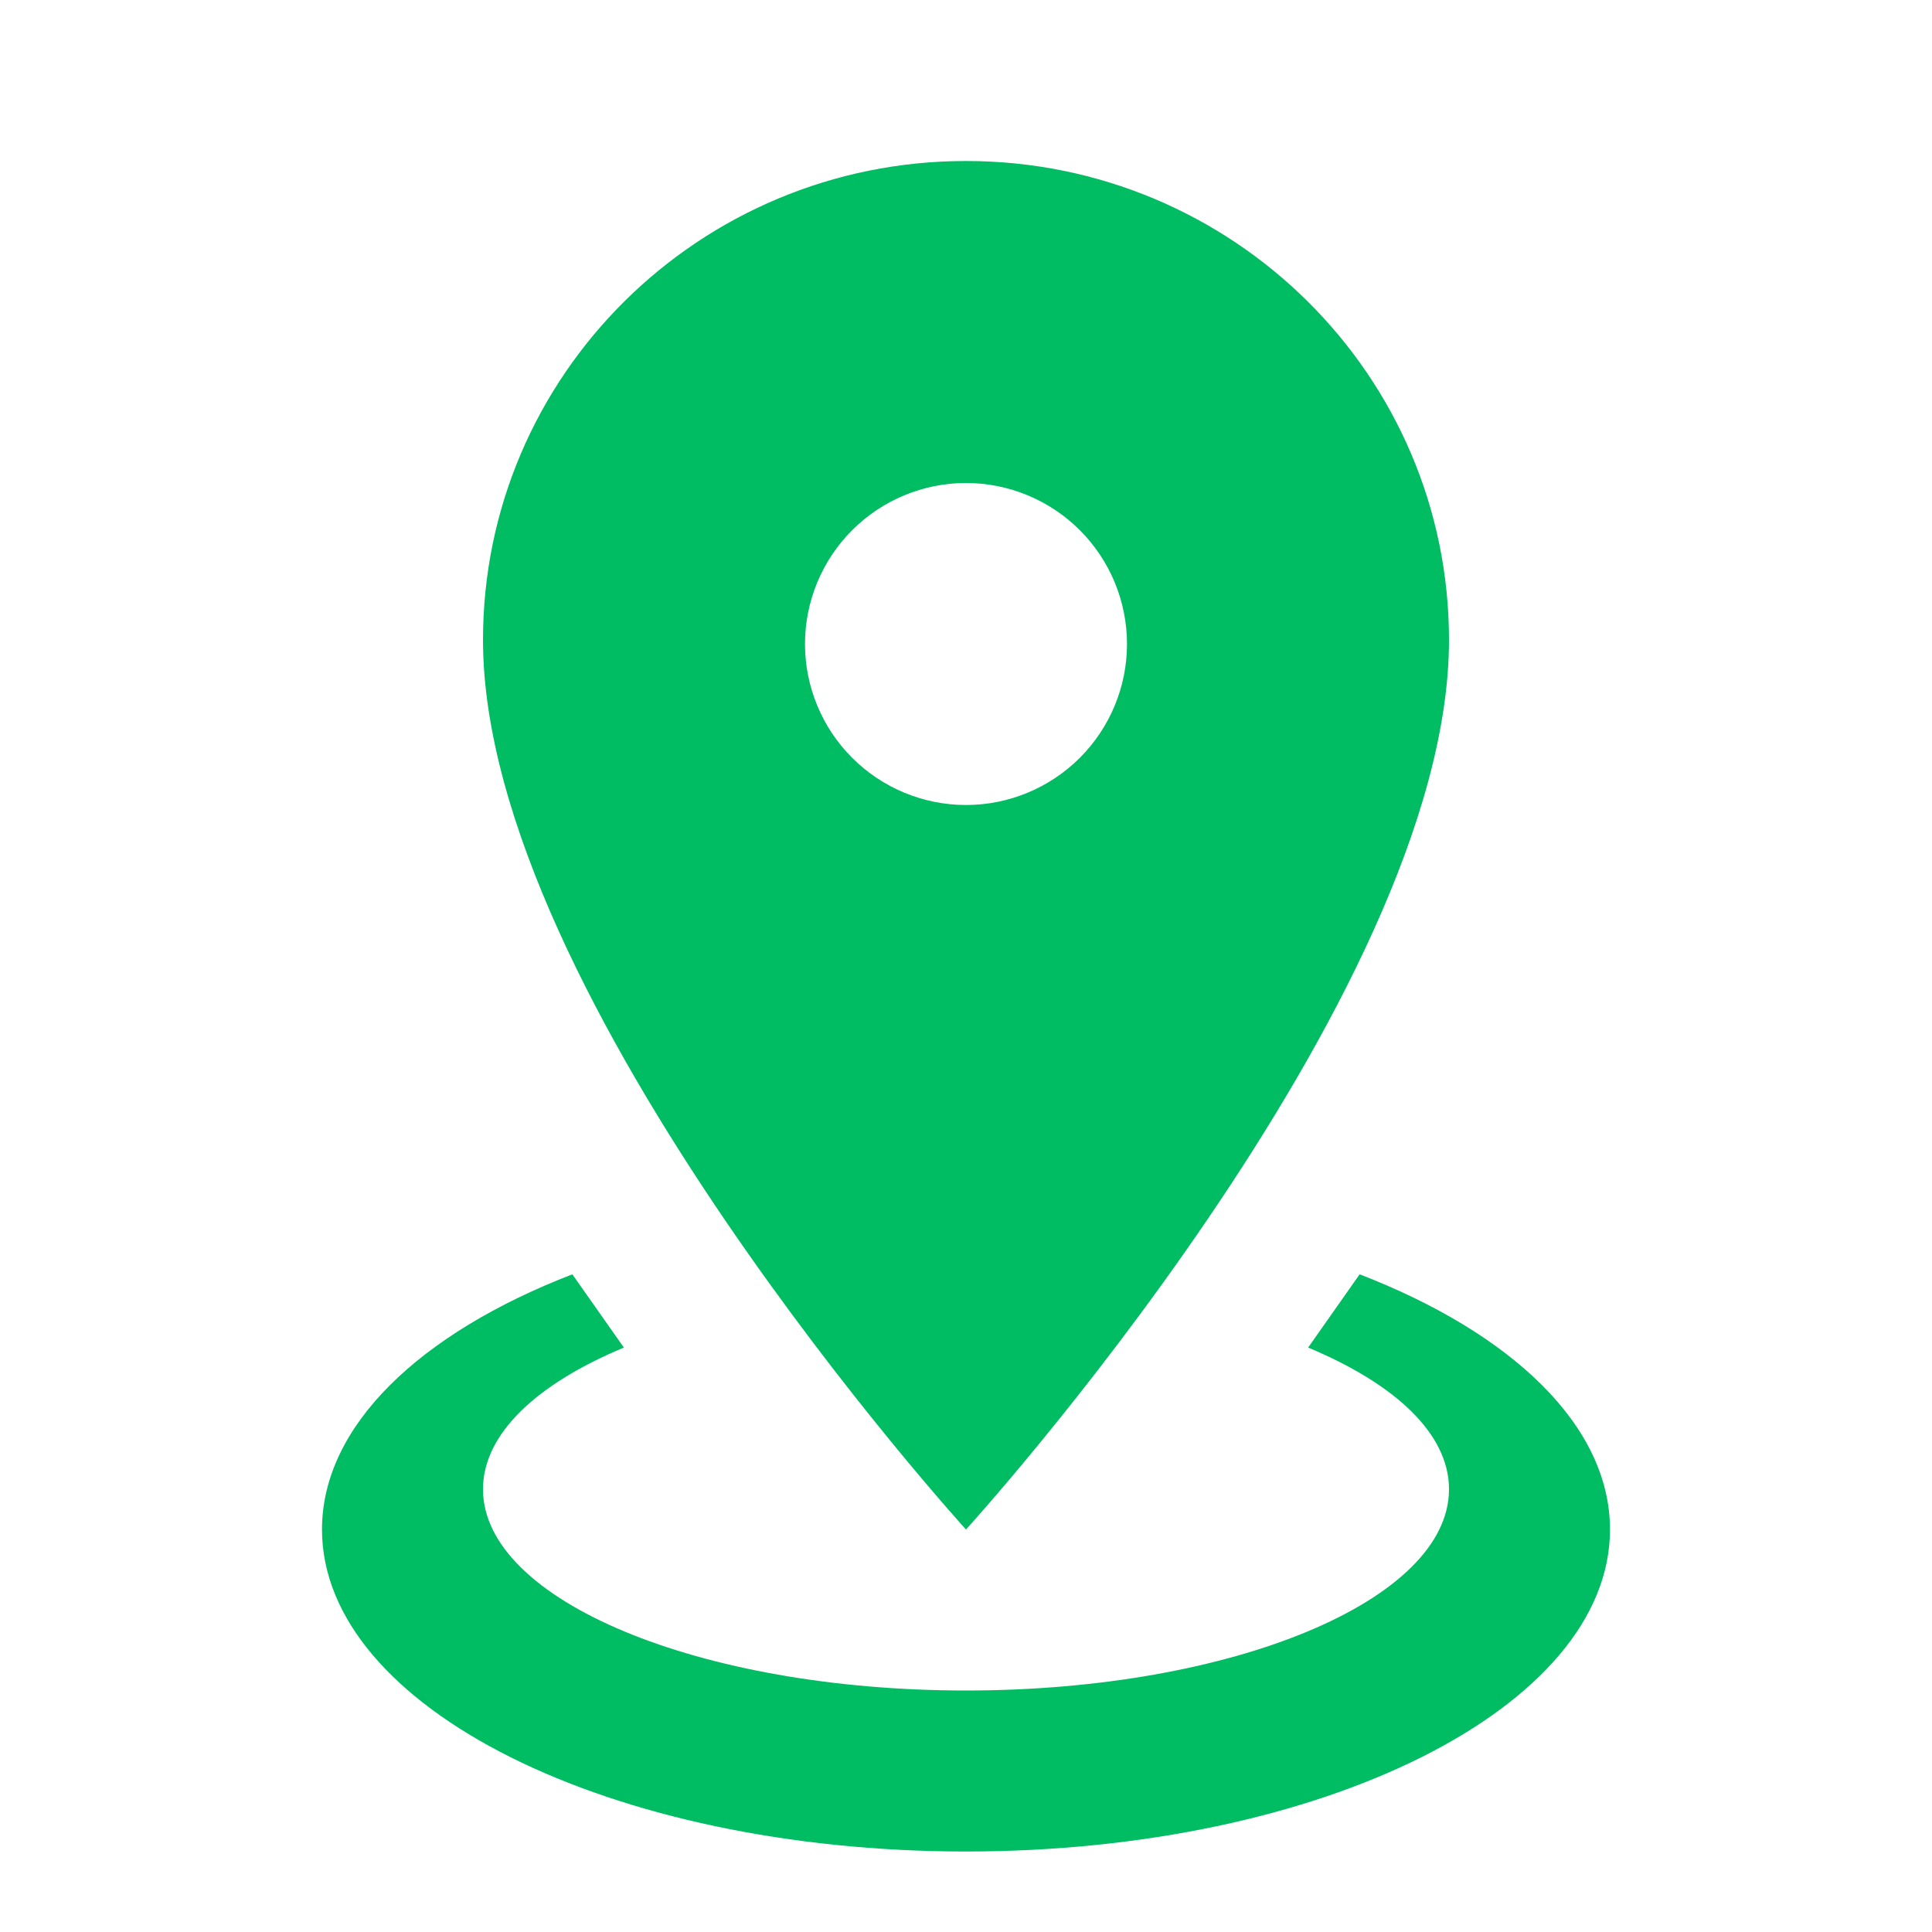 <svg width="24" height="24" viewBox="0 0 24 24" fill="none" xmlns="http://www.w3.org/2000/svg">
<path d="M12 2C15.31 2 18 4.66 18 7.95C18 12.41 12 19 12 19C12 19 6 12.41 6 7.95C6 4.66 8.69 2 12 2ZM12 6C11.47 6 10.961 6.211 10.586 6.586C10.211 6.961 10 7.47 10 8C10 8.53 10.211 9.039 10.586 9.414C10.961 9.789 11.47 10 12 10C12.53 10 13.039 9.789 13.414 9.414C13.789 9.039 14 8.53 14 8C14 7.47 13.789 6.961 13.414 6.586C13.039 6.211 12.53 6 12 6ZM20 19C20 21.21 16.42 23 12 23C7.58 23 4 21.21 4 19C4 17.71 5.22 16.56 7.11 15.83L7.75 16.74C6.67 17.19 6 17.81 6 18.5C6 19.88 8.69 21 12 21C15.31 21 18 19.88 18 18.5C18 17.81 17.33 17.19 16.25 16.74L16.89 15.83C18.78 16.56 20 17.71 20 19Z" fill="#00BC62"/>
</svg>
